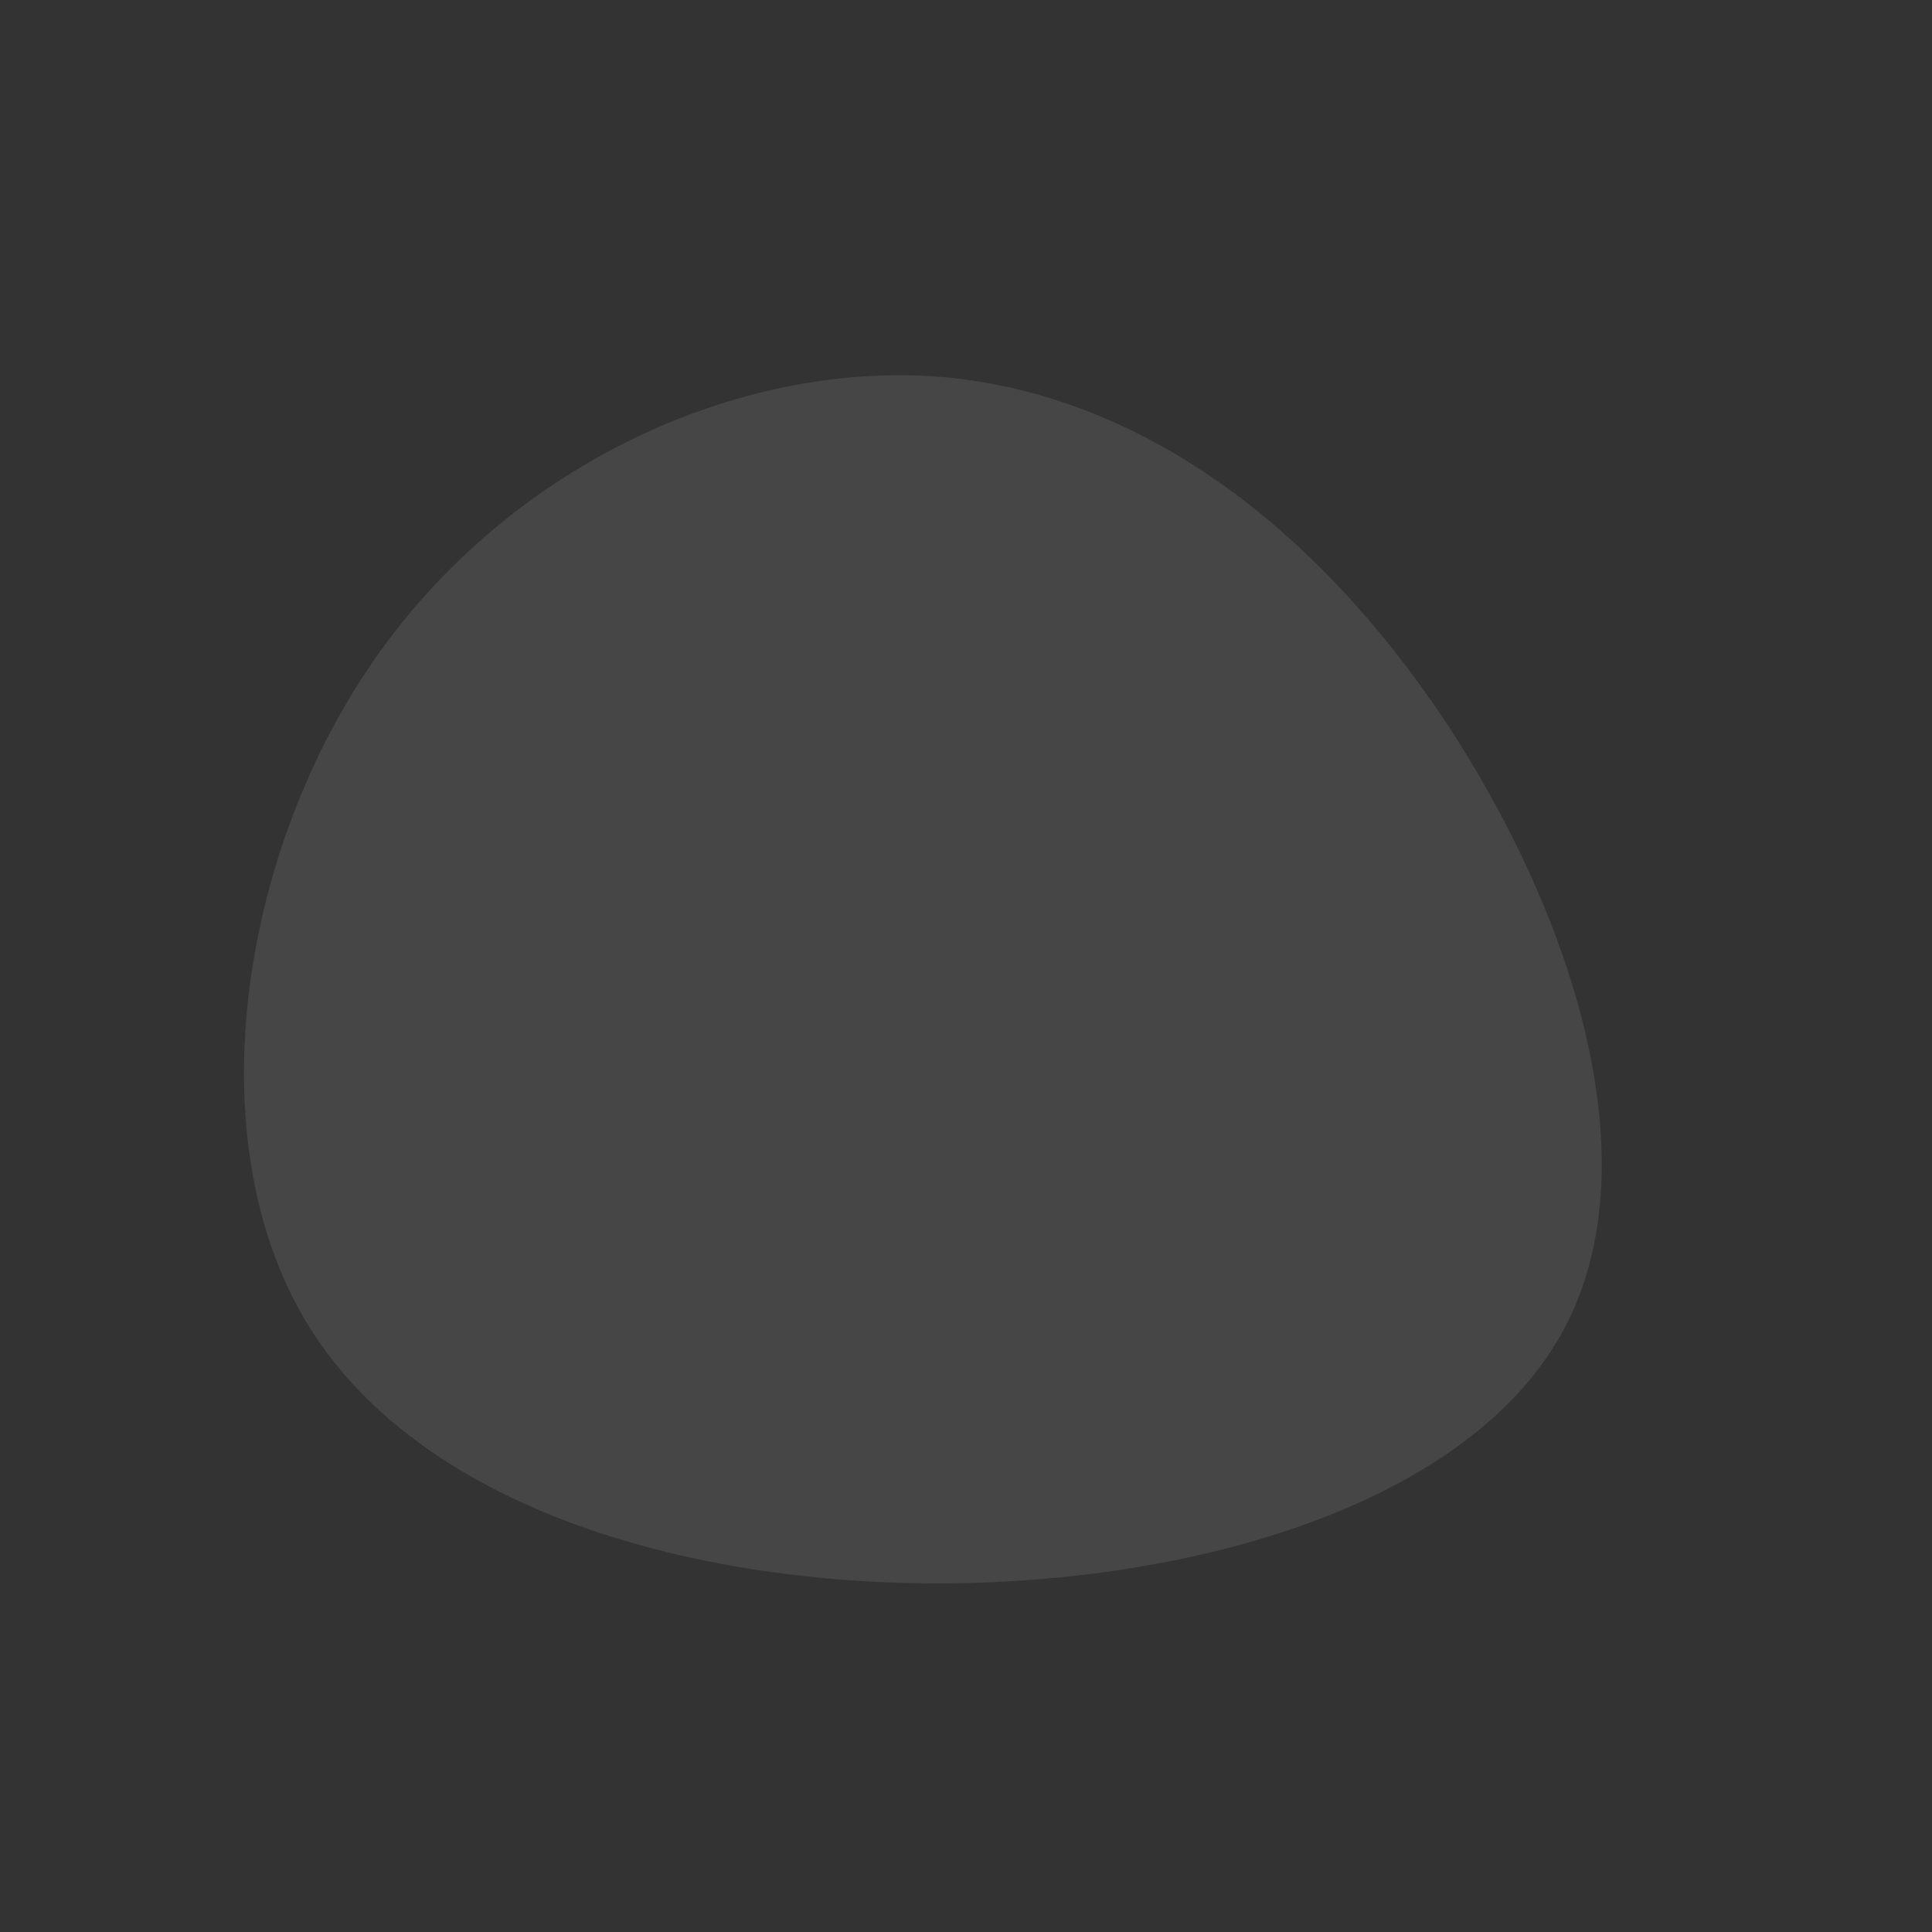 <?xml version="1.0" standalone="no"?>
<svg viewBox="0 0 200 200" xmlns="http://www.w3.org/2000/svg">
  <rect x="0" y="0" width="200" height="200" fill="#333333" stroke="none"/>
  <path fill="rgba(245, 245, 245, 0.1)" d="M49.5,-25.5C62.7,-5.6,71.1,20.1,62,37.4C53,54.6,26.5,63.4,-0.8,63.9C-28,64.3,-56,56.4,-67.9,37.5C-79.7,18.7,-75.4,-11.2,-61.4,-31.5C-47.4,-51.8,-23.7,-62.6,-2.8,-61C18.1,-59.3,36.2,-45.4,49.5,-25.5Z" transform="translate(100 100)" />
</svg>

